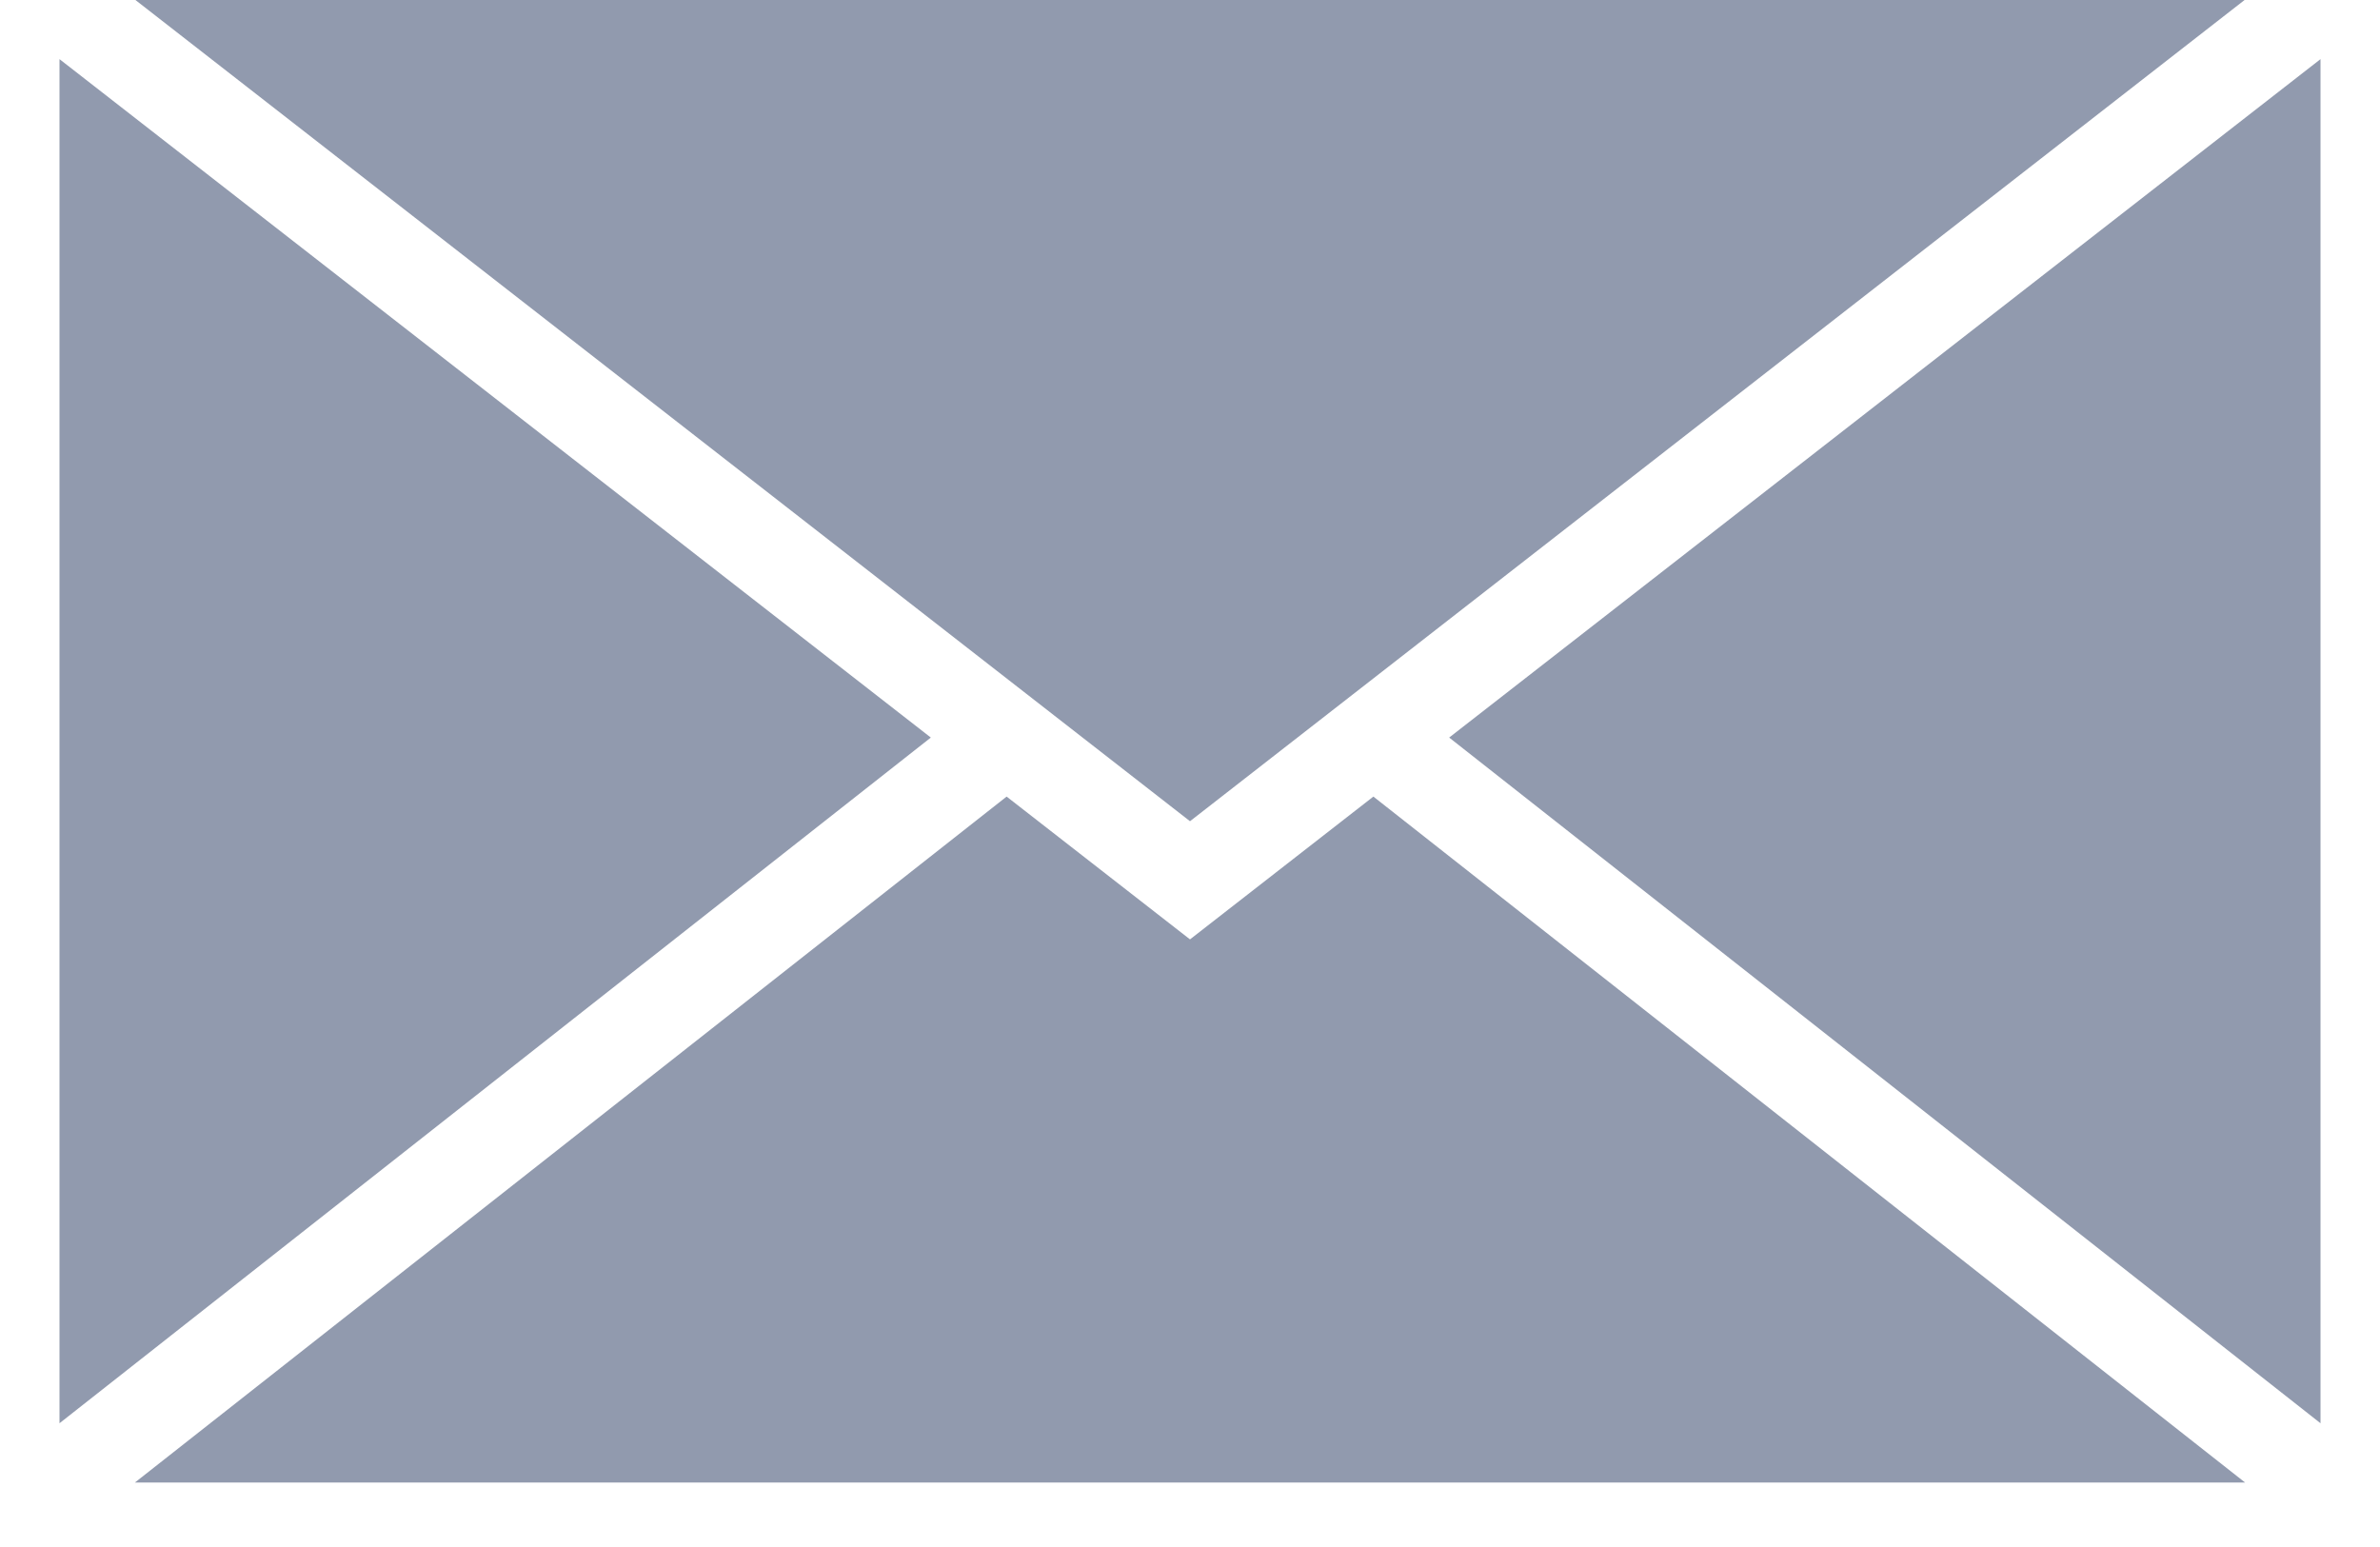 <?xml version="1.0" encoding="UTF-8"?>
<svg width="20px" height="13px" viewBox="0 0 20 13" version="1.1" xmlns="http://www.w3.org/2000/svg" xmlns:xlink="http://www.w3.org/1999/xlink">
    <!-- Generator: Sketch 46.2 (44496) - http://www.bohemiancoding.com/sketch -->
    <title>noun_1396930_cc</title>
    <desc>Created with Sketch.</desc>
    <defs></defs>
    <g id="Page-1" stroke="none" stroke-width="1" fill="none" fill-rule="evenodd" opacity="0.876">
        <g id="noun_1396930_cc" transform="translate(0.5, 0)" fill="#415072">
            <g id="3.2" opacity="0.664">
                <g id="Group">
                    <g id="Shape">
                        <path d="M0.634,12.458 L7.959,6.694 L9.5,7.894 L11.041,6.694 L18.366,12.458 L0.634,12.458 L0.634,12.458 Z M0,0.497 L7.322,6.198 L0,11.96 L0,0.497 L0,0.497 Z M0.638,-8.8817842e-16 L18.362,-8.8817842e-16 L9.5,6.901 L0.638,-8.8817842e-16 L0.638,-8.8817842e-16 Z M19,11.96 L11.678,6.198 L19,0.497 L19,11.96 L19,11.96 Z"></path>
                    </g>
                </g>
            </g>
        </g>
    </g>
</svg>